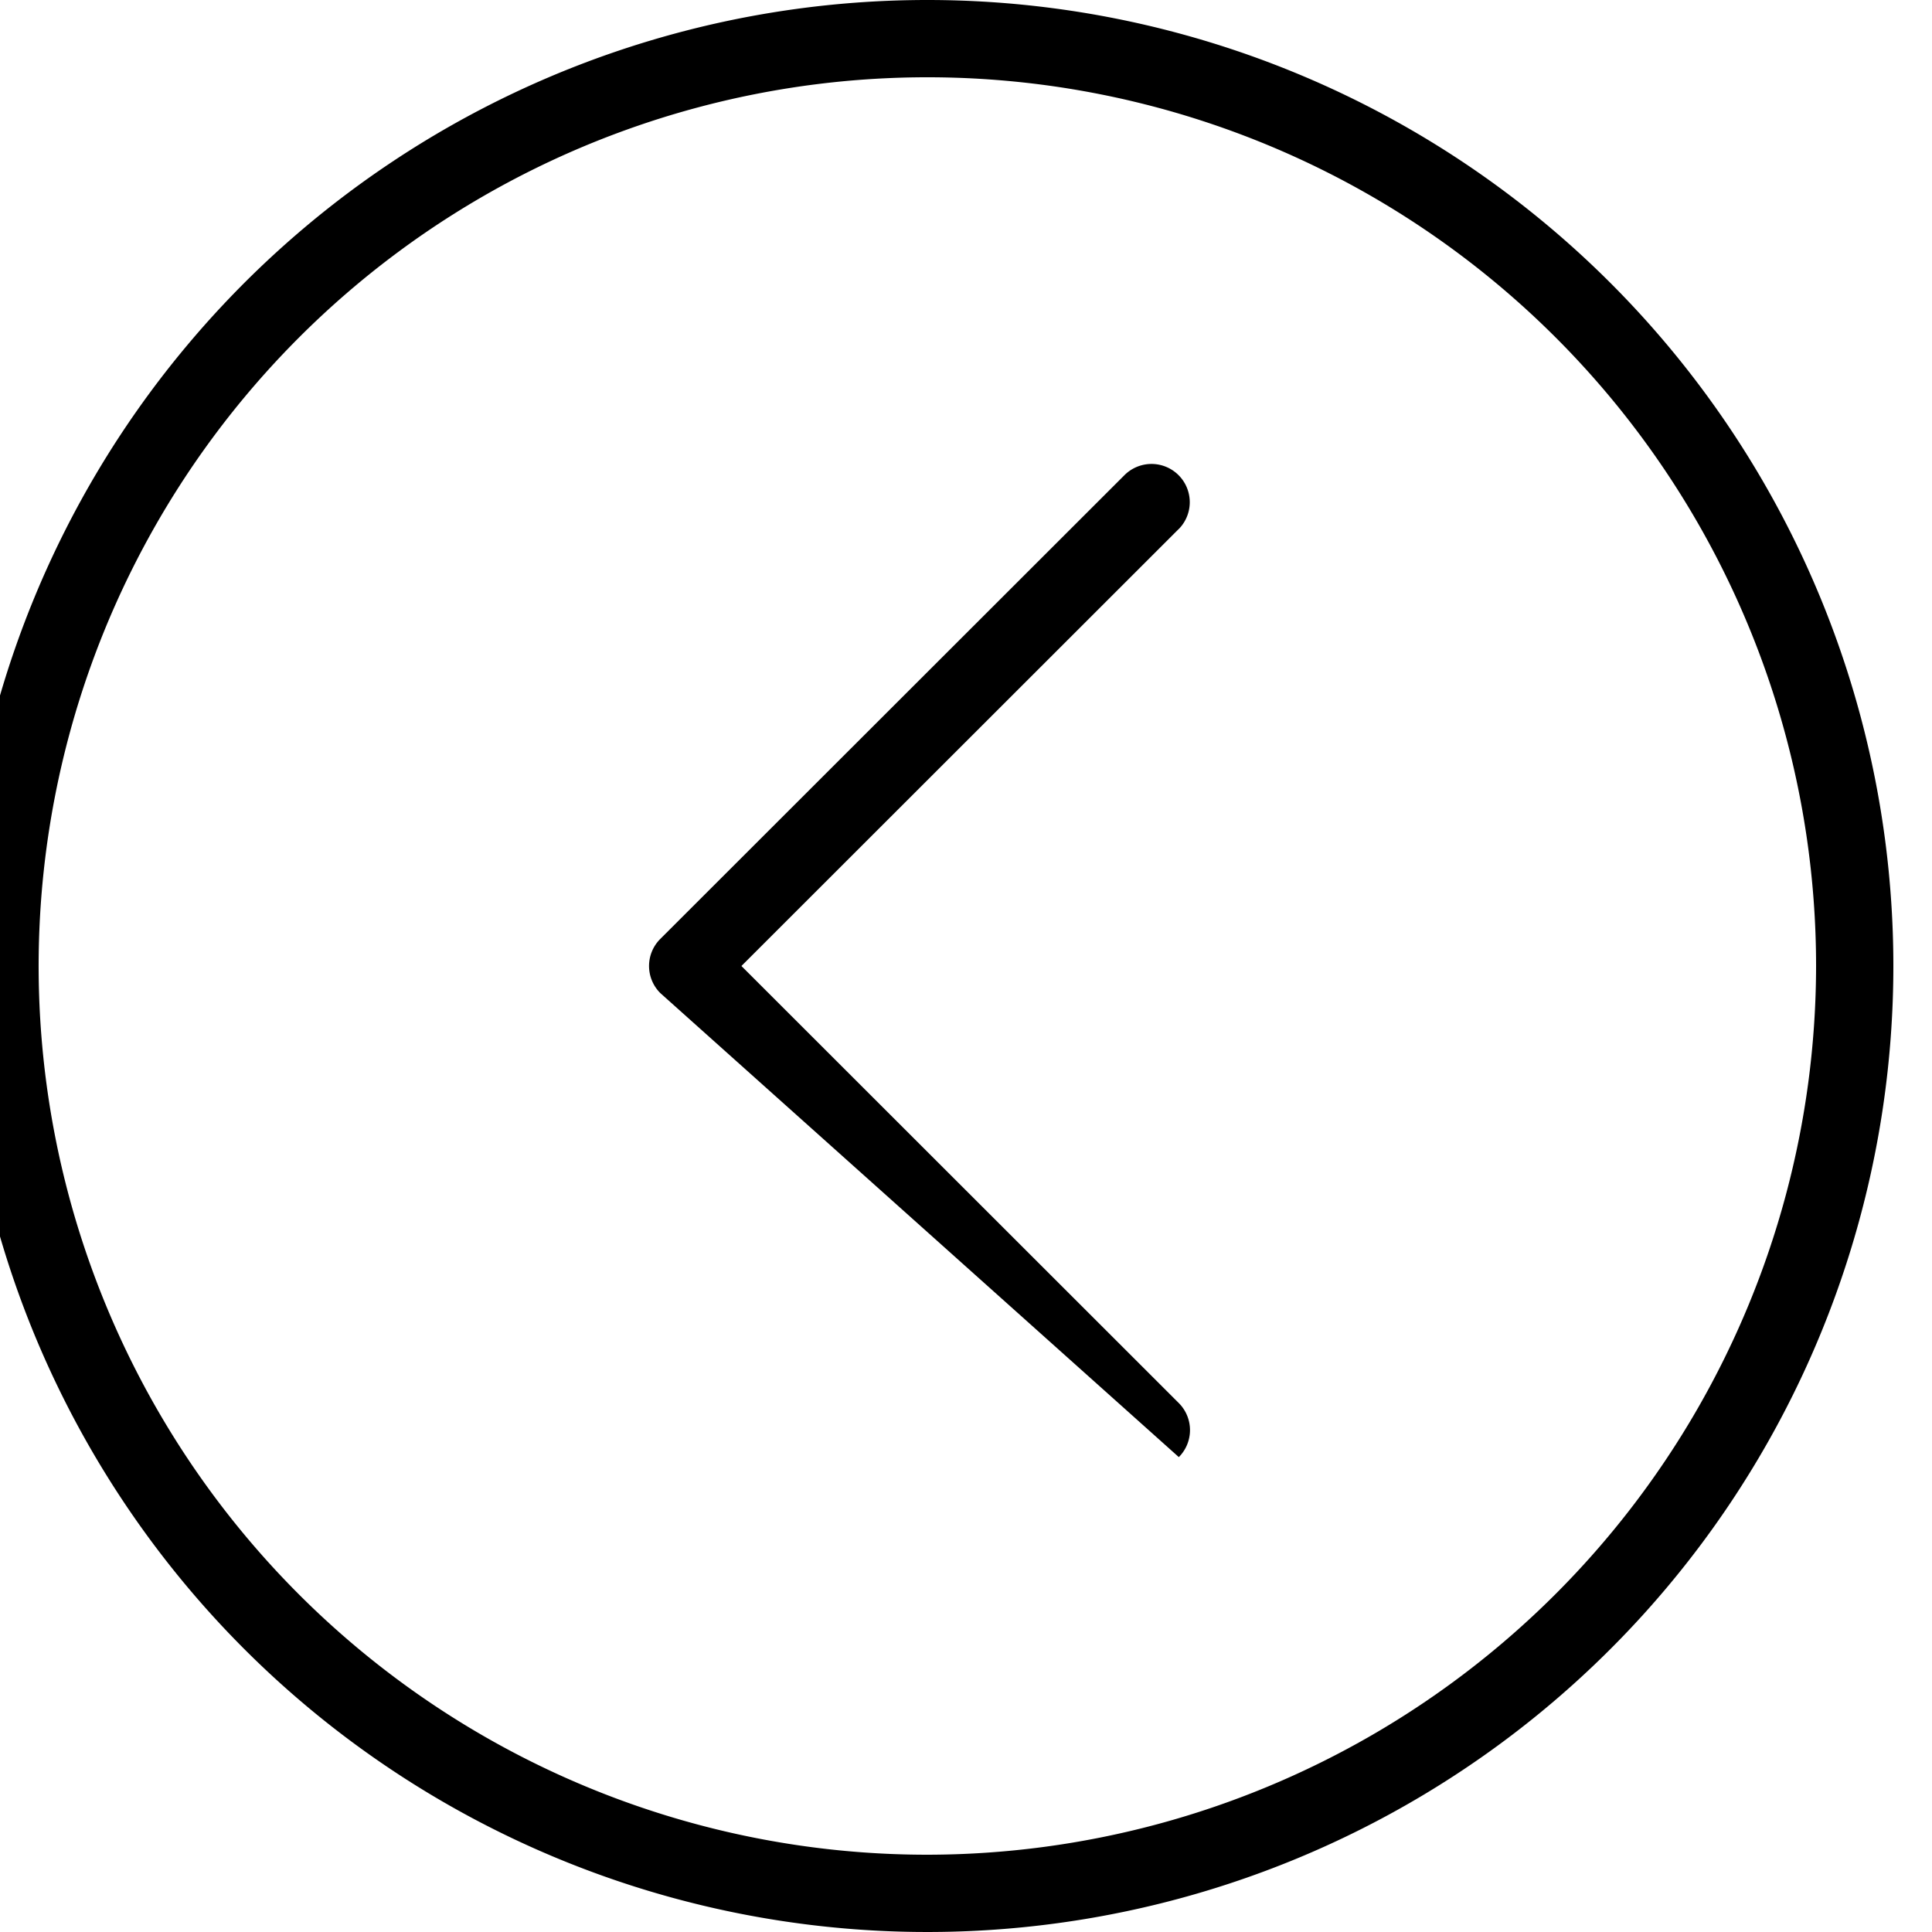 <svg xmlns="http://www.w3.org/2000/svg" viewBox="0 0 25 25">
    <g>
        <path d="M12,0A12.5,12.5,0,1,0,24.5,12.5,12.5,12.5,0,0,0,12,0Zm0,24A11.5,11.5,0,1,1,23.5,12.5,11.513,11.513,0,0,1,12,24ZM15.254,6.844,9.594,12.5l5.66,5.656a.495.495,0,0,1-.0.699L8.544,12.85a.494.494,0,0,1,0-.7l6.01-6.005a.495.495,0,0,1,.7.7Z" />
    </g>
</svg>